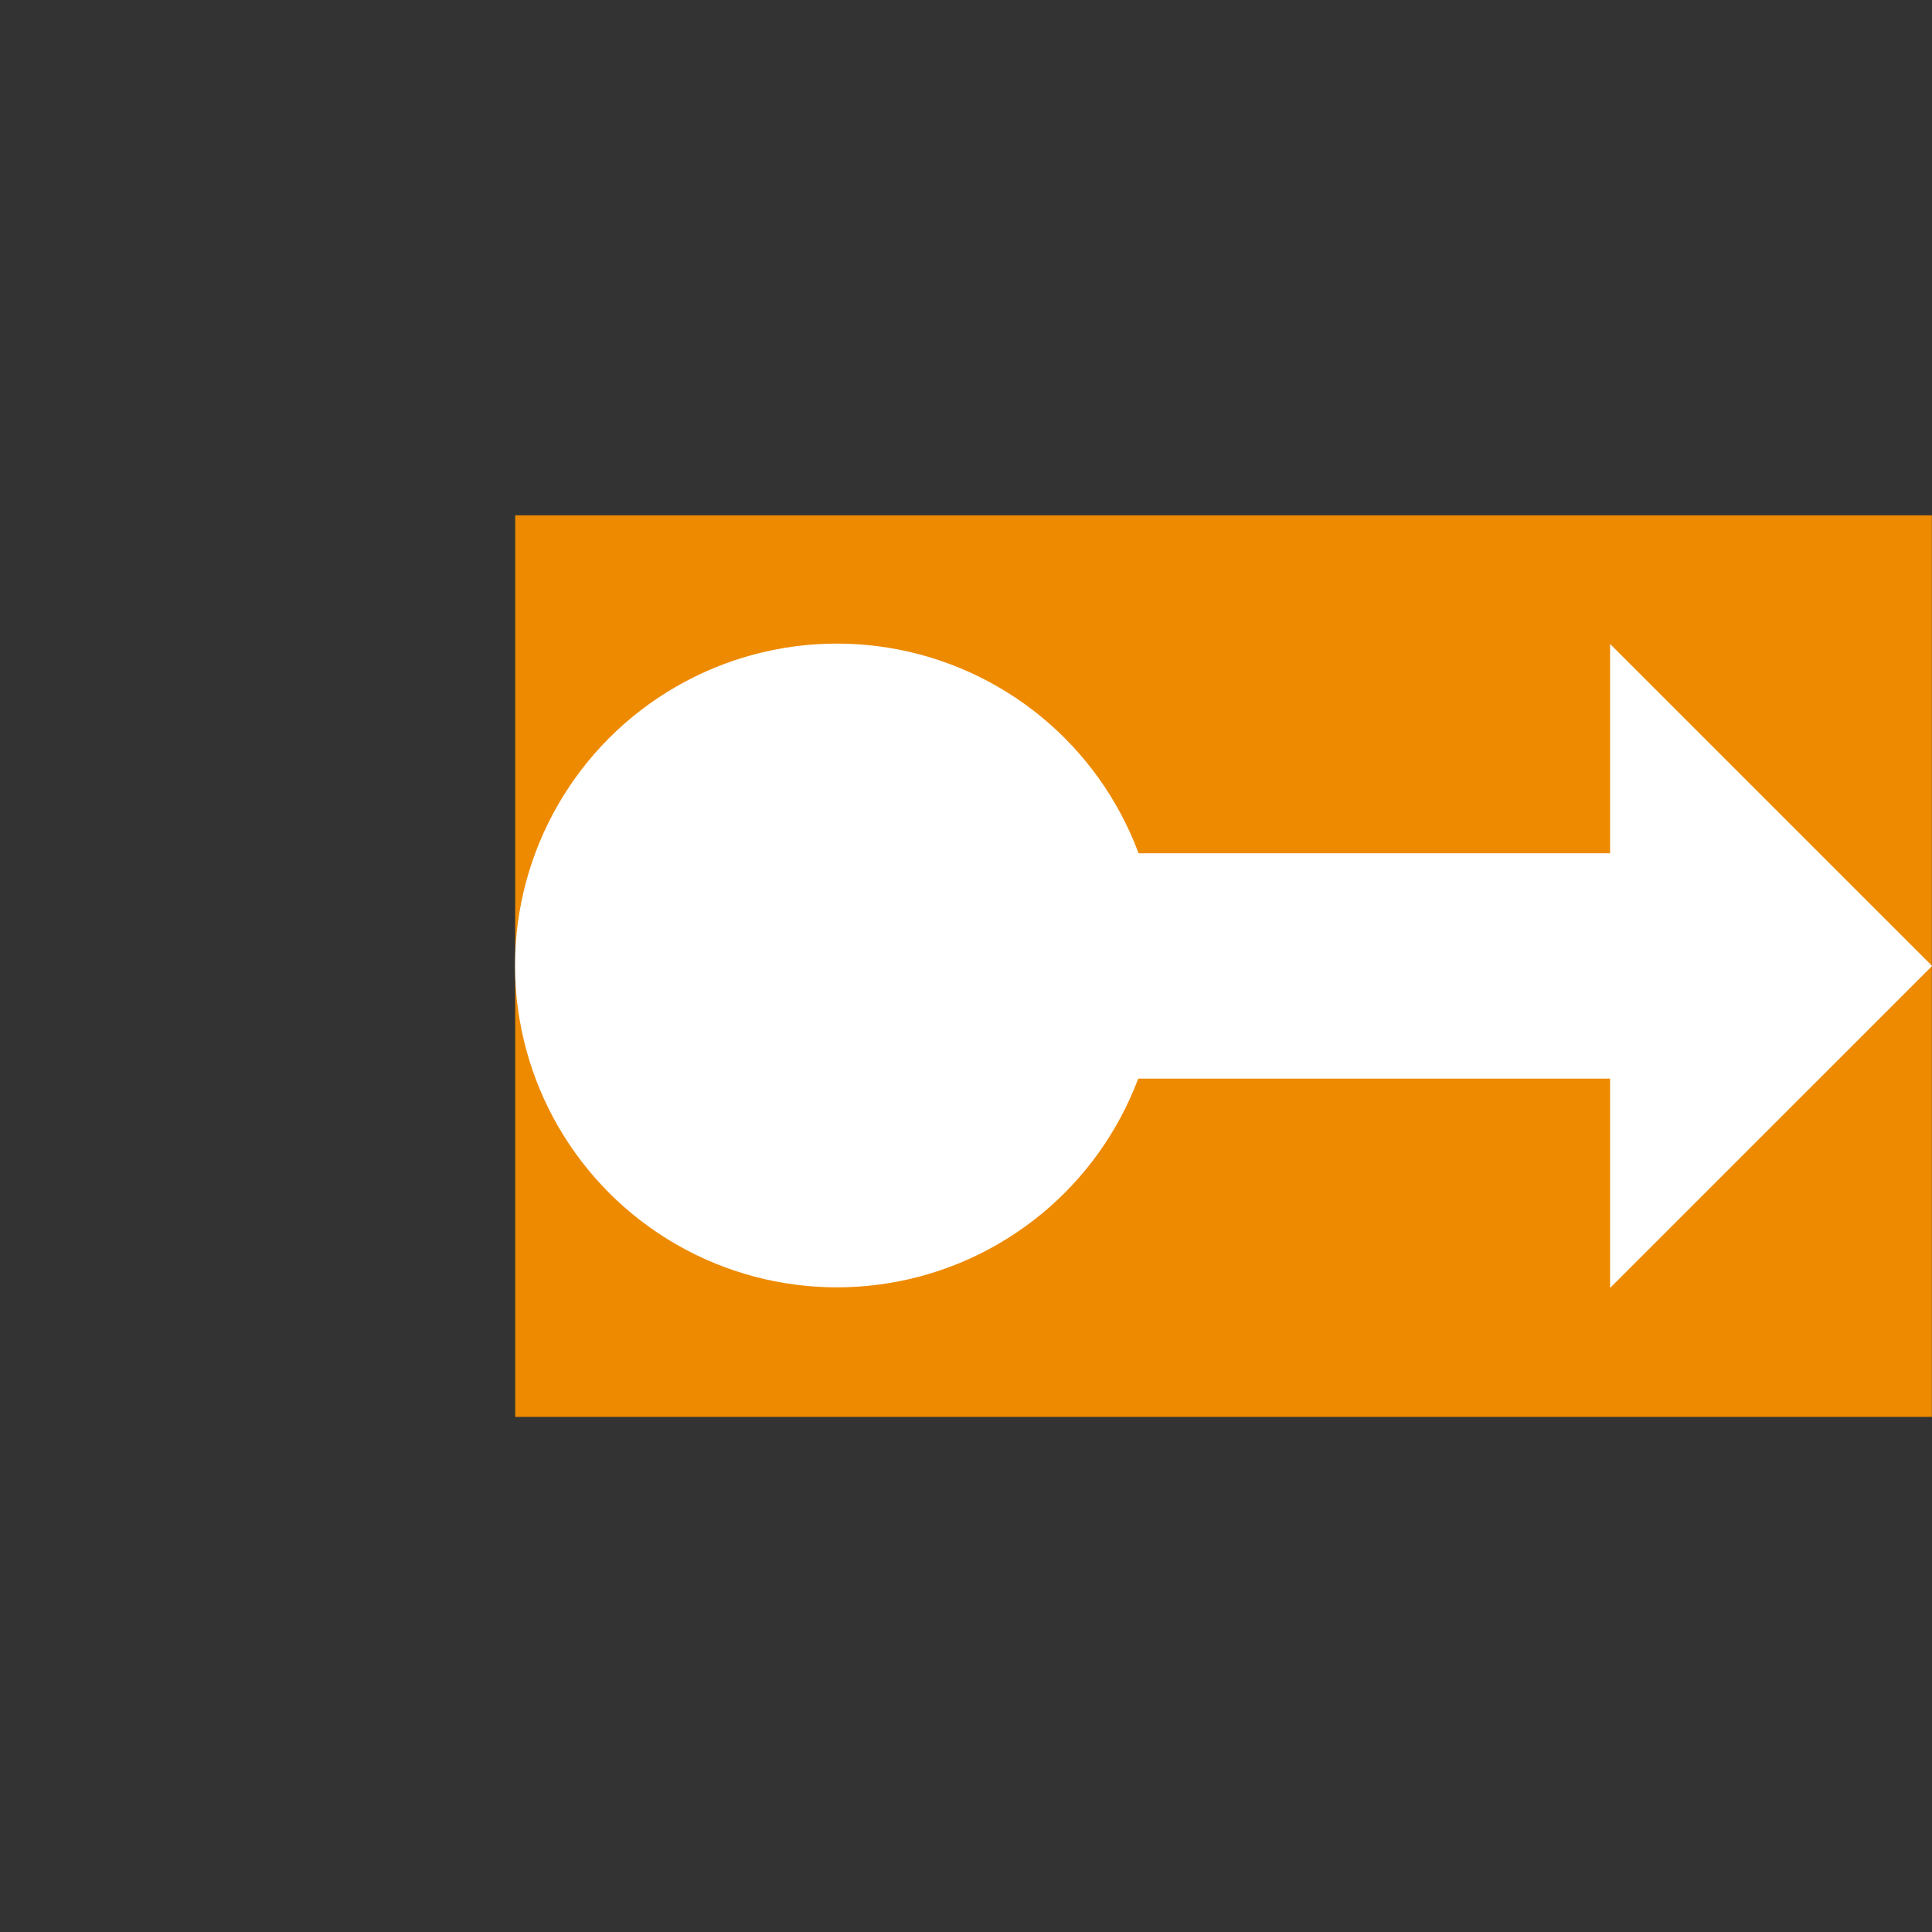 <?xml version="1.0" encoding="UTF-8" standalone="no"?>
<!DOCTYPE svg PUBLIC "-//W3C//DTD SVG 1.1//EN" "http://www.w3.org/Graphics/SVG/1.1/DTD/svg11.dtd">
<svg width="100%" height="100%" viewBox="0 0 300 300" version="1.1" xmlns="http://www.w3.org/2000/svg" xmlns:xlink="http://www.w3.org/1999/xlink" xml:space="preserve" xmlns:serif="http://www.serif.com/" style="fill-rule:evenodd;clip-rule:evenodd;stroke-linecap:round;stroke-linejoin:round;stroke-miterlimit:1.5;">
    <rect x="0" y="0" width="300" height="300" fill="#333333" stroke="none"/>
    <g transform="matrix(-1.83697e-16,1,-1,-1.83697e-16,300,0.016)">
        <g transform="matrix(4.32956e-17,-1.111,1.4,1.20015e-16,-60,220)">
            <rect x="0" y="100" width="198" height="100" style="fill:rgb(238,138,0);"/>
        </g>
        <g transform="matrix(-1.53081e-16,-0.833,0.833,-1.53105e-16,-10.867,286.667)">
            <circle cx="140" cy="193" r="60" style="fill:white;stroke:black;stroke-opacity:0;stroke-width:1.2px;"/>
        </g>
        <g transform="matrix(-1.39164e-17,-3.864,2.941,4.39432e-16,41.16,193.182)">
            <path d="M6,42.95L6,31.05L37.059,31.05L37.059,20L50,37L37.059,54L37.059,42.95L6,42.95Z" style="fill:white;stroke:black;stroke-opacity:0;stroke-width:0.29px;"/>
        </g>
    </g>
</svg>
